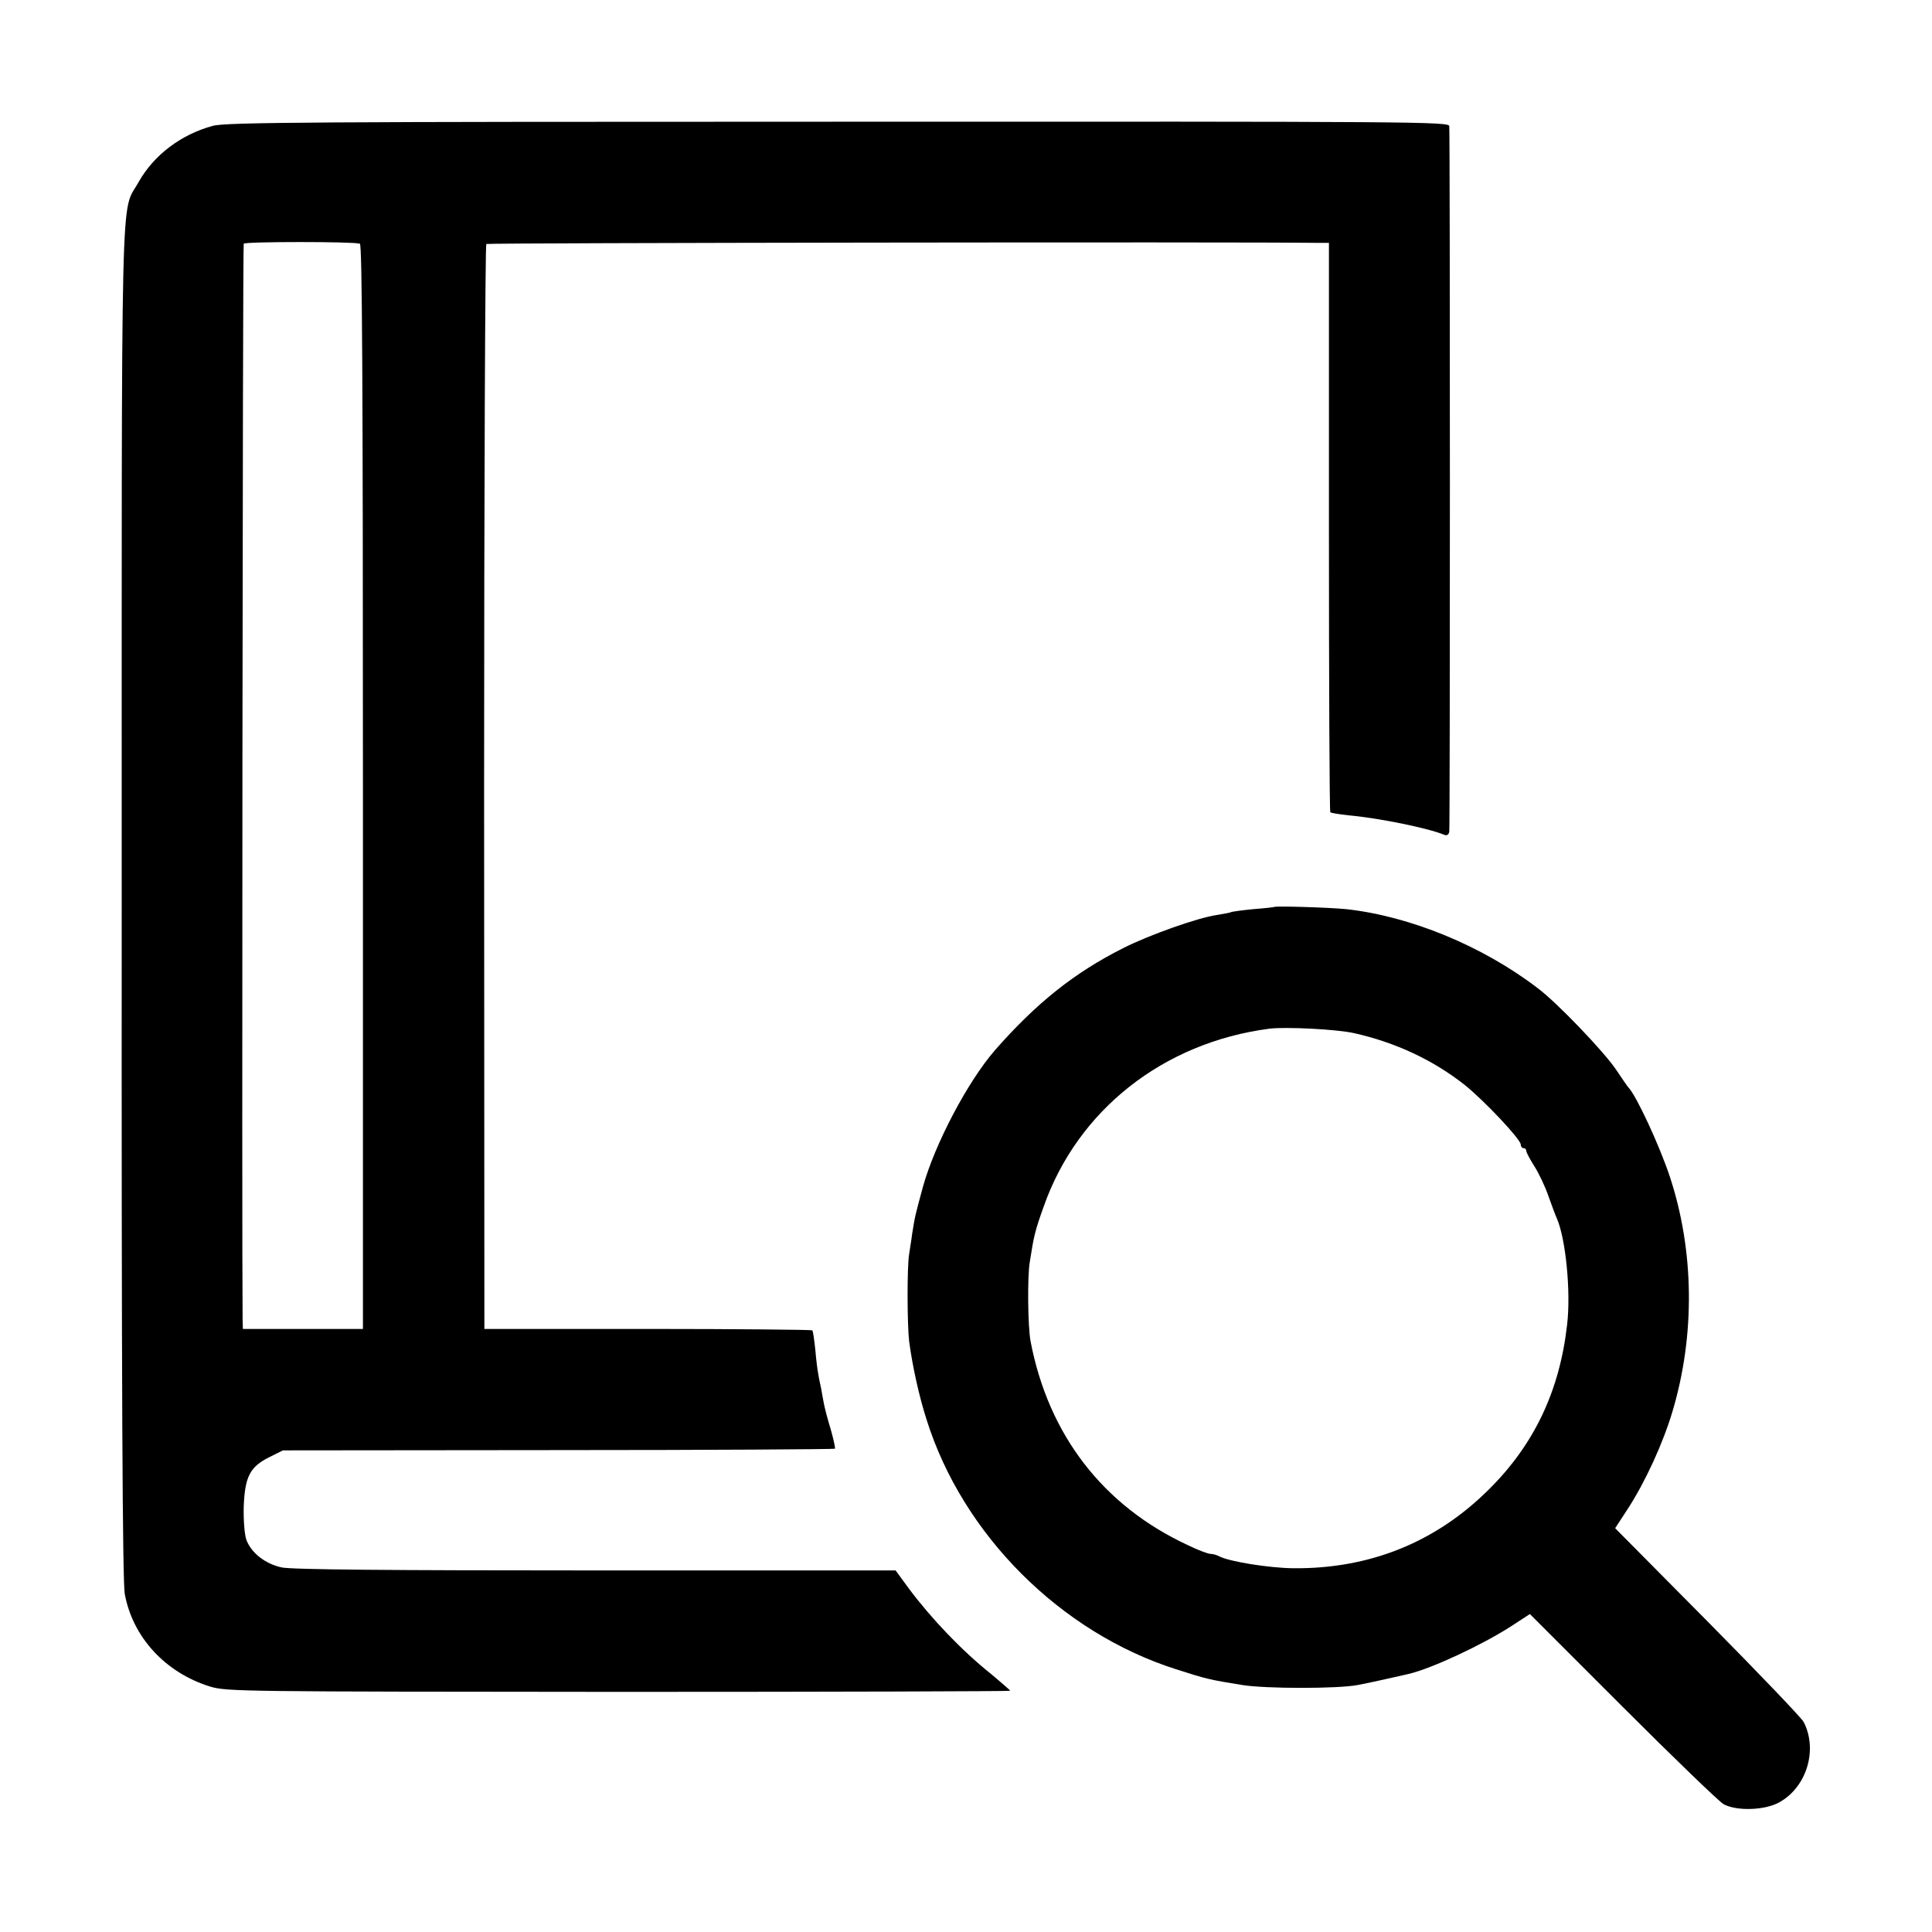 <?xml version="1.0" standalone="no"?>
<!DOCTYPE svg PUBLIC "-//W3C//DTD SVG 20010904//EN"
 "http://www.w3.org/TR/2001/REC-SVG-20010904/DTD/svg10.dtd">
<svg version="1.0" xmlns="http://www.w3.org/2000/svg"
 width="700pt" height="700pt" viewBox="0 0 700 700"
 preserveAspectRatio="xMidYMid meet">
<g transform="translate(0,700) scale(0.1,-0.1)"
fill="#000000" stroke="none">
<path d="M771 6544 c-115 -31 -214 -106 -269 -204 -66 -119 -61 88 -61 -2608
-1 -1754 3 -2464 11 -2507 29 -158 148 -286 310 -336 60 -18 120 -18 1480 -19
780 0 1418 2 1418 4 0 2 -30 28 -67 59 -109 87 -218 202 -299 310 l-49 67
-1087 0 c-753 0 -1103 3 -1138 11 -59 13 -109 52 -127 99 -7 19 -11 69 -10
119 4 110 22 146 92 181 l50 25 997 1 c549 0 1000 3 1003 5 2 3 -5 34 -15 70
-11 35 -22 78 -25 94 -3 17 -8 41 -10 55 -3 14 -8 36 -10 50 -3 14 -8 54 -11
90 -4 36 -8 67 -11 70 -2 2 -271 5 -596 5 l-592 0 -1 1963 c0 1080 4 1966 8
1968 7 4 2726 8 3013 4 l40 0 0 -1029 c0 -566 2 -1032 5 -1034 3 -3 32 -7 65
-11 113 -10 291 -47 346 -70 11 -5 18 -1 20 11 3 15 3 2494 0 2556 -1 16 -111
17 -2213 16 -1898 0 -2221 -2 -2267 -15z m533 -427 c8 -3 11 -481 11 -1968 l0
-1964 -217 0 -218 0 -1 35 c-3 238 0 3891 4 3897 5 8 399 8 421 0z"/>
<path d="M4617 3714 c-1 -1 -36 -5 -76 -8 -41 -4 -78 -9 -81 -11 -3 -2 -26 -6
-50 -10 -70 -10 -245 -72 -340 -120 -177 -89 -315 -199 -465 -370 -99 -114
-218 -340 -261 -495 -28 -103 -29 -107 -39 -170 -3 -25 -9 -58 -11 -74 -8 -47
-7 -257 0 -316 12 -90 36 -199 63 -283 131 -418 486 -772 904 -905 109 -35
121 -38 239 -57 86 -14 348 -14 420 0 34 6 145 31 184 40 84 20 264 104 370
172 l69 45 336 -336 c185 -185 350 -344 366 -353 48 -26 151 -22 202 7 99 55
140 190 88 291 -8 15 -165 179 -349 365 l-334 337 45 69 c64 98 129 240 163
355 82 275 79 581 -10 850 -37 112 -122 295 -150 323 -3 3 -23 32 -45 65 -44
65 -214 243 -284 295 -200 153 -463 261 -694 286 -57 6 -255 12 -260 8z m288
-457 c152 -34 288 -98 402 -188 71 -57 203 -197 203 -216 0 -7 5 -13 10 -13 6
0 10 -4 10 -10 0 -5 13 -30 29 -55 16 -25 39 -73 51 -108 12 -34 26 -71 31
-82 32 -74 51 -265 37 -384 -27 -240 -119 -434 -282 -596 -193 -193 -434 -290
-711 -287 -87 1 -231 24 -267 43 -9 5 -24 9 -32 9 -9 0 -46 14 -83 32 -307
143 -504 399 -569 738 -10 53 -12 233 -3 287 15 96 19 113 50 200 123 351 434
596 819 646 61 7 241 -2 305 -16z"/>
</g>
</svg>
